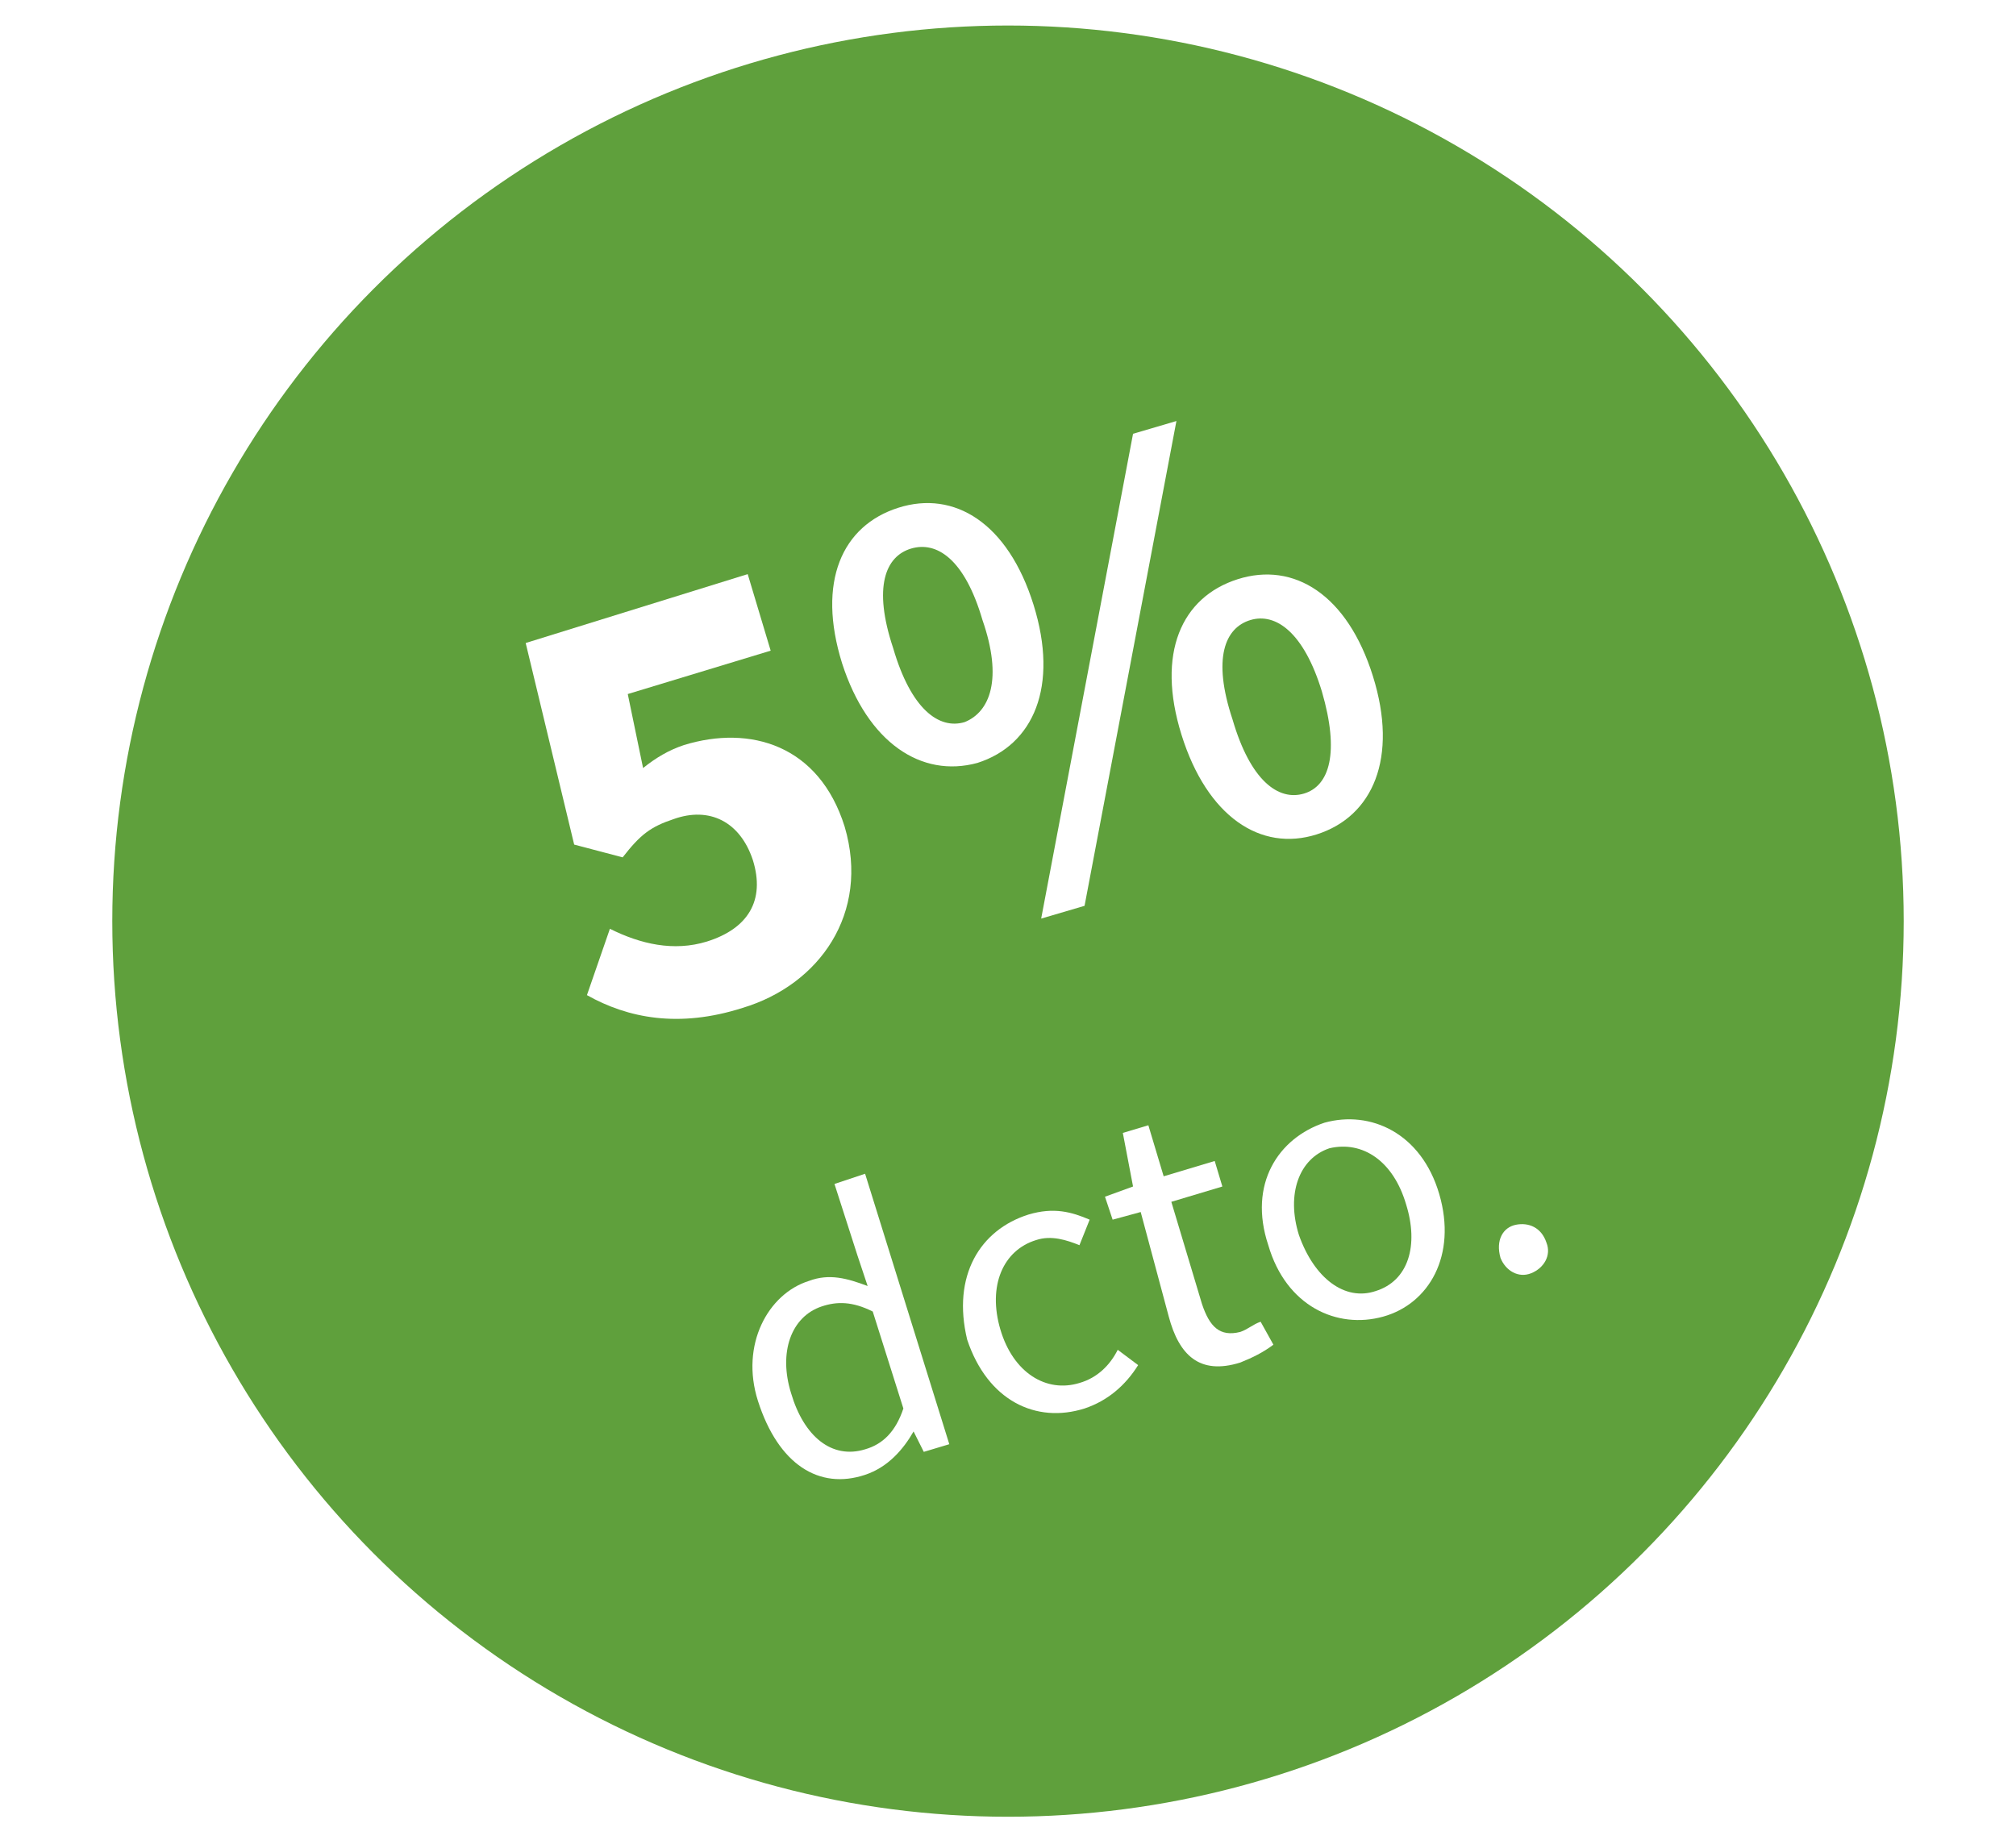 <?xml version="1.0" encoding="utf-8"?>
<!-- Generator: Adobe Illustrator 21.0.0, SVG Export Plug-In . SVG Version: 6.00 Build 0)  -->
<svg version="1.1" id="Capa_1" xmlns="http://www.w3.org/2000/svg" xmlns:xlink="http://www.w3.org/1999/xlink" x="0px" y="0px"
	 viewBox="0 0 79 72.1" style="enable-background:new 0 0 79 72.1;" xml:space="preserve">
<style type="text/css">
	.st0{fill:#5FA03C;}
	.st1{fill:#FFFFFF;}
	.st2{fill:#F2F2F2;}
	.st3{fill:#369443;}
	.st4{fill:#8EBB37;}
	.st5{fill:#222221;}
	.st6{fill:#94BB1E;}
	.st7{fill:none;stroke:#222221;stroke-width:2.346;stroke-linecap:round;stroke-linejoin:round;stroke-miterlimit:10;}
	.st8{fill:#D9802E;}
	.st9{fill:#F0C830;}
	.st10{opacity:0.68;clip-path:url(#SVGID_2_);}
	.st11{clip-path:url(#SVGID_4_);}
	.st12{clip-path:url(#SVGID_6_);fill:url(#SVGID_7_);}
	.st13{opacity:0.2;clip-path:url(#SVGID_2_);}
	.st14{clip-path:url(#SVGID_9_);}
	.st15{clip-path:url(#SVGID_11_);}
	.st16{filter:url(#Adobe_OpacityMaskFilter);}
	.st17{clip-path:url(#SVGID_13_);}
	.st18{enable-background:new    ;}
	.st19{clip-path:url(#SVGID_13_);fill:url(#SVGID_15_);}
	.st20{clip-path:url(#SVGID_13_);mask:url(#SVGID_14_);}
	.st21{clip-path:url(#SVGID_17_);}
	.st22{clip-path:url(#SVGID_19_);fill:url(#SVGID_20_);}
	.st23{opacity:0.68;clip-path:url(#SVGID_22_);}
	.st24{opacity:0.57;clip-path:url(#SVGID_22_);}
	.st25{clip-path:url(#SVGID_26_);}
	.st26{clip-path:url(#SVGID_28_);fill:#CED0D1;}
	.st27{clip-path:url(#SVGID_22_);fill:#4070B6;}
	.st28{clip-path:url(#SVGID_22_);fill:#DD902F;}
	.st29{fill:#C91862;}
	.st30{fill:none;stroke:#272425;stroke-width:7.564600e-02;stroke-miterlimit:10;}
	.st31{fill:#9CC34D;}
	.st32{fill:#B88844;}
	.st33{fill:#78B552;}
	.st34{fill:#589B52;}
	.st35{fill:#5CA257;}
	
		.st36{fill:none;stroke:#FFFFFF;stroke-width:2.381;stroke-linecap:round;stroke-linejoin:round;stroke-miterlimit:10;stroke-dasharray:0,4.688;}
	.st37{fill:none;stroke:#FFFFFF;stroke-width:2.381;stroke-linecap:round;stroke-linejoin:round;stroke-miterlimit:10;}
	.st38{fill:#AFCB49;}
	.st39{fill:#CE4E80;}
	.st40{fill:#E35100;}
	.st41{fill:#4DAEA9;}
	.st42{fill:#B45696;}
	.st43{fill:#E1DF00;}
	.st44{fill:#76B452;}
	.st45{fill:#E4A612;}
	.st46{fill:#474747;}
	.st47{fill:#B2C633;}
	.st48{fill:#272425;}
	.st49{fill:#5D9E3B;}
	.st50{fill:#F3D33F;}
	.st51{fill:#526D59;}
	.st52{fill:#E2D1B1;}
	.st53{fill:#75398E;}
	.st54{fill:#EBB146;}
	.st55{fill:#F1F1F1;}
	.st56{fill:none;stroke:#5FA03C;stroke-width:1.244;stroke-linecap:round;stroke-linejoin:round;stroke-miterlimit:10;}
	.st57{fill:none;stroke:#5FA03C;stroke-width:1.682;stroke-linecap:round;stroke-linejoin:round;stroke-miterlimit:10;}
</style>
<g>
	<circle class="st0" cx="39.5" cy="36.1" r="35.1"/>
	<g>
		<path class="st1" d="M23.9,36.4c1.2,0.6,2.5,0.9,3.8,0.5c1.6-0.5,2.3-1.6,1.8-3.2c-0.5-1.5-1.7-2.1-3.1-1.6
			c-0.9,0.3-1.3,0.6-2,1.5l-1.9-0.5l-1.9-7.9l8.7-2.7l0.9,3l-5.6,1.7l0.6,2.9c0.5-0.4,1-0.7,1.6-0.9c2.6-0.8,5.3,0,6.3,3.2
			c1,3.4-1,6.2-4,7.1c-2.5,0.8-4.5,0.4-6.1-0.5L23.9,36.4z"/>
		<path class="st1" d="M33,26c-1-3.2,0-5.4,2.2-6.1c2.2-0.7,4.3,0.6,5.3,3.8c1,3.2,0,5.5-2.2,6.2C36.1,30.5,34,29.1,33,26z
			 M38.5,24.3c-0.7-2.4-1.8-3.1-2.8-2.8c-1,0.3-1.5,1.5-0.7,3.9c0.7,2.4,1.8,3.2,2.8,2.9C38.8,27.9,39.3,26.6,38.5,24.3z M40.8,36
			l3.6-19l1.7-0.5l-3.6,19L40.8,36z M46.3,28.8c-1-3.2,0-5.4,2.2-6.1c2.2-0.7,4.3,0.6,5.3,3.8c1,3.2,0,5.5-2.2,6.2
			C49.4,33.4,47.3,32,46.3,28.8z M51.8,27.1C51.1,24.8,50,24,49,24.3c-1,0.3-1.5,1.5-0.7,3.9c0.7,2.4,1.8,3.2,2.8,2.9
			C52.1,30.8,52.5,29.5,51.8,27.1z"/>
	</g>
	<g>
		<path class="st1" d="M31.7,50.2c0.8-0.3,1.5-0.1,2.3,0.2l-0.4-1.2l-0.9-2.8l1.2-0.4l3.3,10.6l-1,0.3l-0.4-0.8l0,0
			c-0.4,0.7-1,1.4-1.9,1.7c-1.8,0.6-3.4-0.4-4.2-2.9C29,52.7,30.1,50.7,31.7,50.2z M33.9,56.8c0.7-0.2,1.2-0.7,1.5-1.6l-1.2-3.8
			c-0.8-0.4-1.4-0.4-2-0.2c-1.2,0.4-1.7,1.8-1.2,3.4C31.5,56.3,32.6,57.2,33.9,56.8z"/>
		<path class="st1" d="M40.3,47.6c1-0.3,1.7-0.1,2.4,0.2l-0.4,1c-0.5-0.2-1.1-0.4-1.7-0.2c-1.3,0.4-1.9,1.8-1.4,3.5
			c0.5,1.7,1.8,2.5,3.1,2.1c0.7-0.2,1.2-0.7,1.5-1.3l0.8,0.6c-0.5,0.8-1.2,1.4-2.1,1.7c-1.9,0.6-3.8-0.3-4.6-2.7
			C37.3,50,38.4,48.2,40.3,47.6z"/>
		<path class="st1" d="M44.7,47.5l-1.1,0.3l-0.3-0.9l1.1-0.4L44,44.4l1-0.3l0.6,2l2-0.6l0.3,1l-2,0.6l1.2,4c0.3,0.9,0.7,1.3,1.5,1.1
			c0.3-0.1,0.5-0.3,0.8-0.4l0.5,0.9c-0.4,0.3-0.8,0.5-1.3,0.7c-1.6,0.5-2.4-0.3-2.8-1.8L44.7,47.5z"/>
		<path class="st1" d="M51.9,44c1.8-0.5,3.8,0.4,4.5,2.8c0.7,2.4-0.4,4.3-2.2,4.8s-3.8-0.4-4.5-2.8C48.9,46.4,50.1,44.6,51.9,44z
			 M53.9,50.6c1.3-0.4,1.7-1.8,1.2-3.4c-0.5-1.7-1.7-2.5-3-2.2c-1.2,0.4-1.7,1.8-1.2,3.4C51.5,50.1,52.7,51,53.9,50.6z"/>
		<path class="st1" d="M59.4,48c0.5-0.1,1,0.1,1.2,0.7c0.2,0.5-0.1,1-0.6,1.2c-0.5,0.2-1-0.1-1.2-0.6C58.6,48.6,58.9,48.1,59.4,48z"
			/>
	</g>
</g>
</svg>
